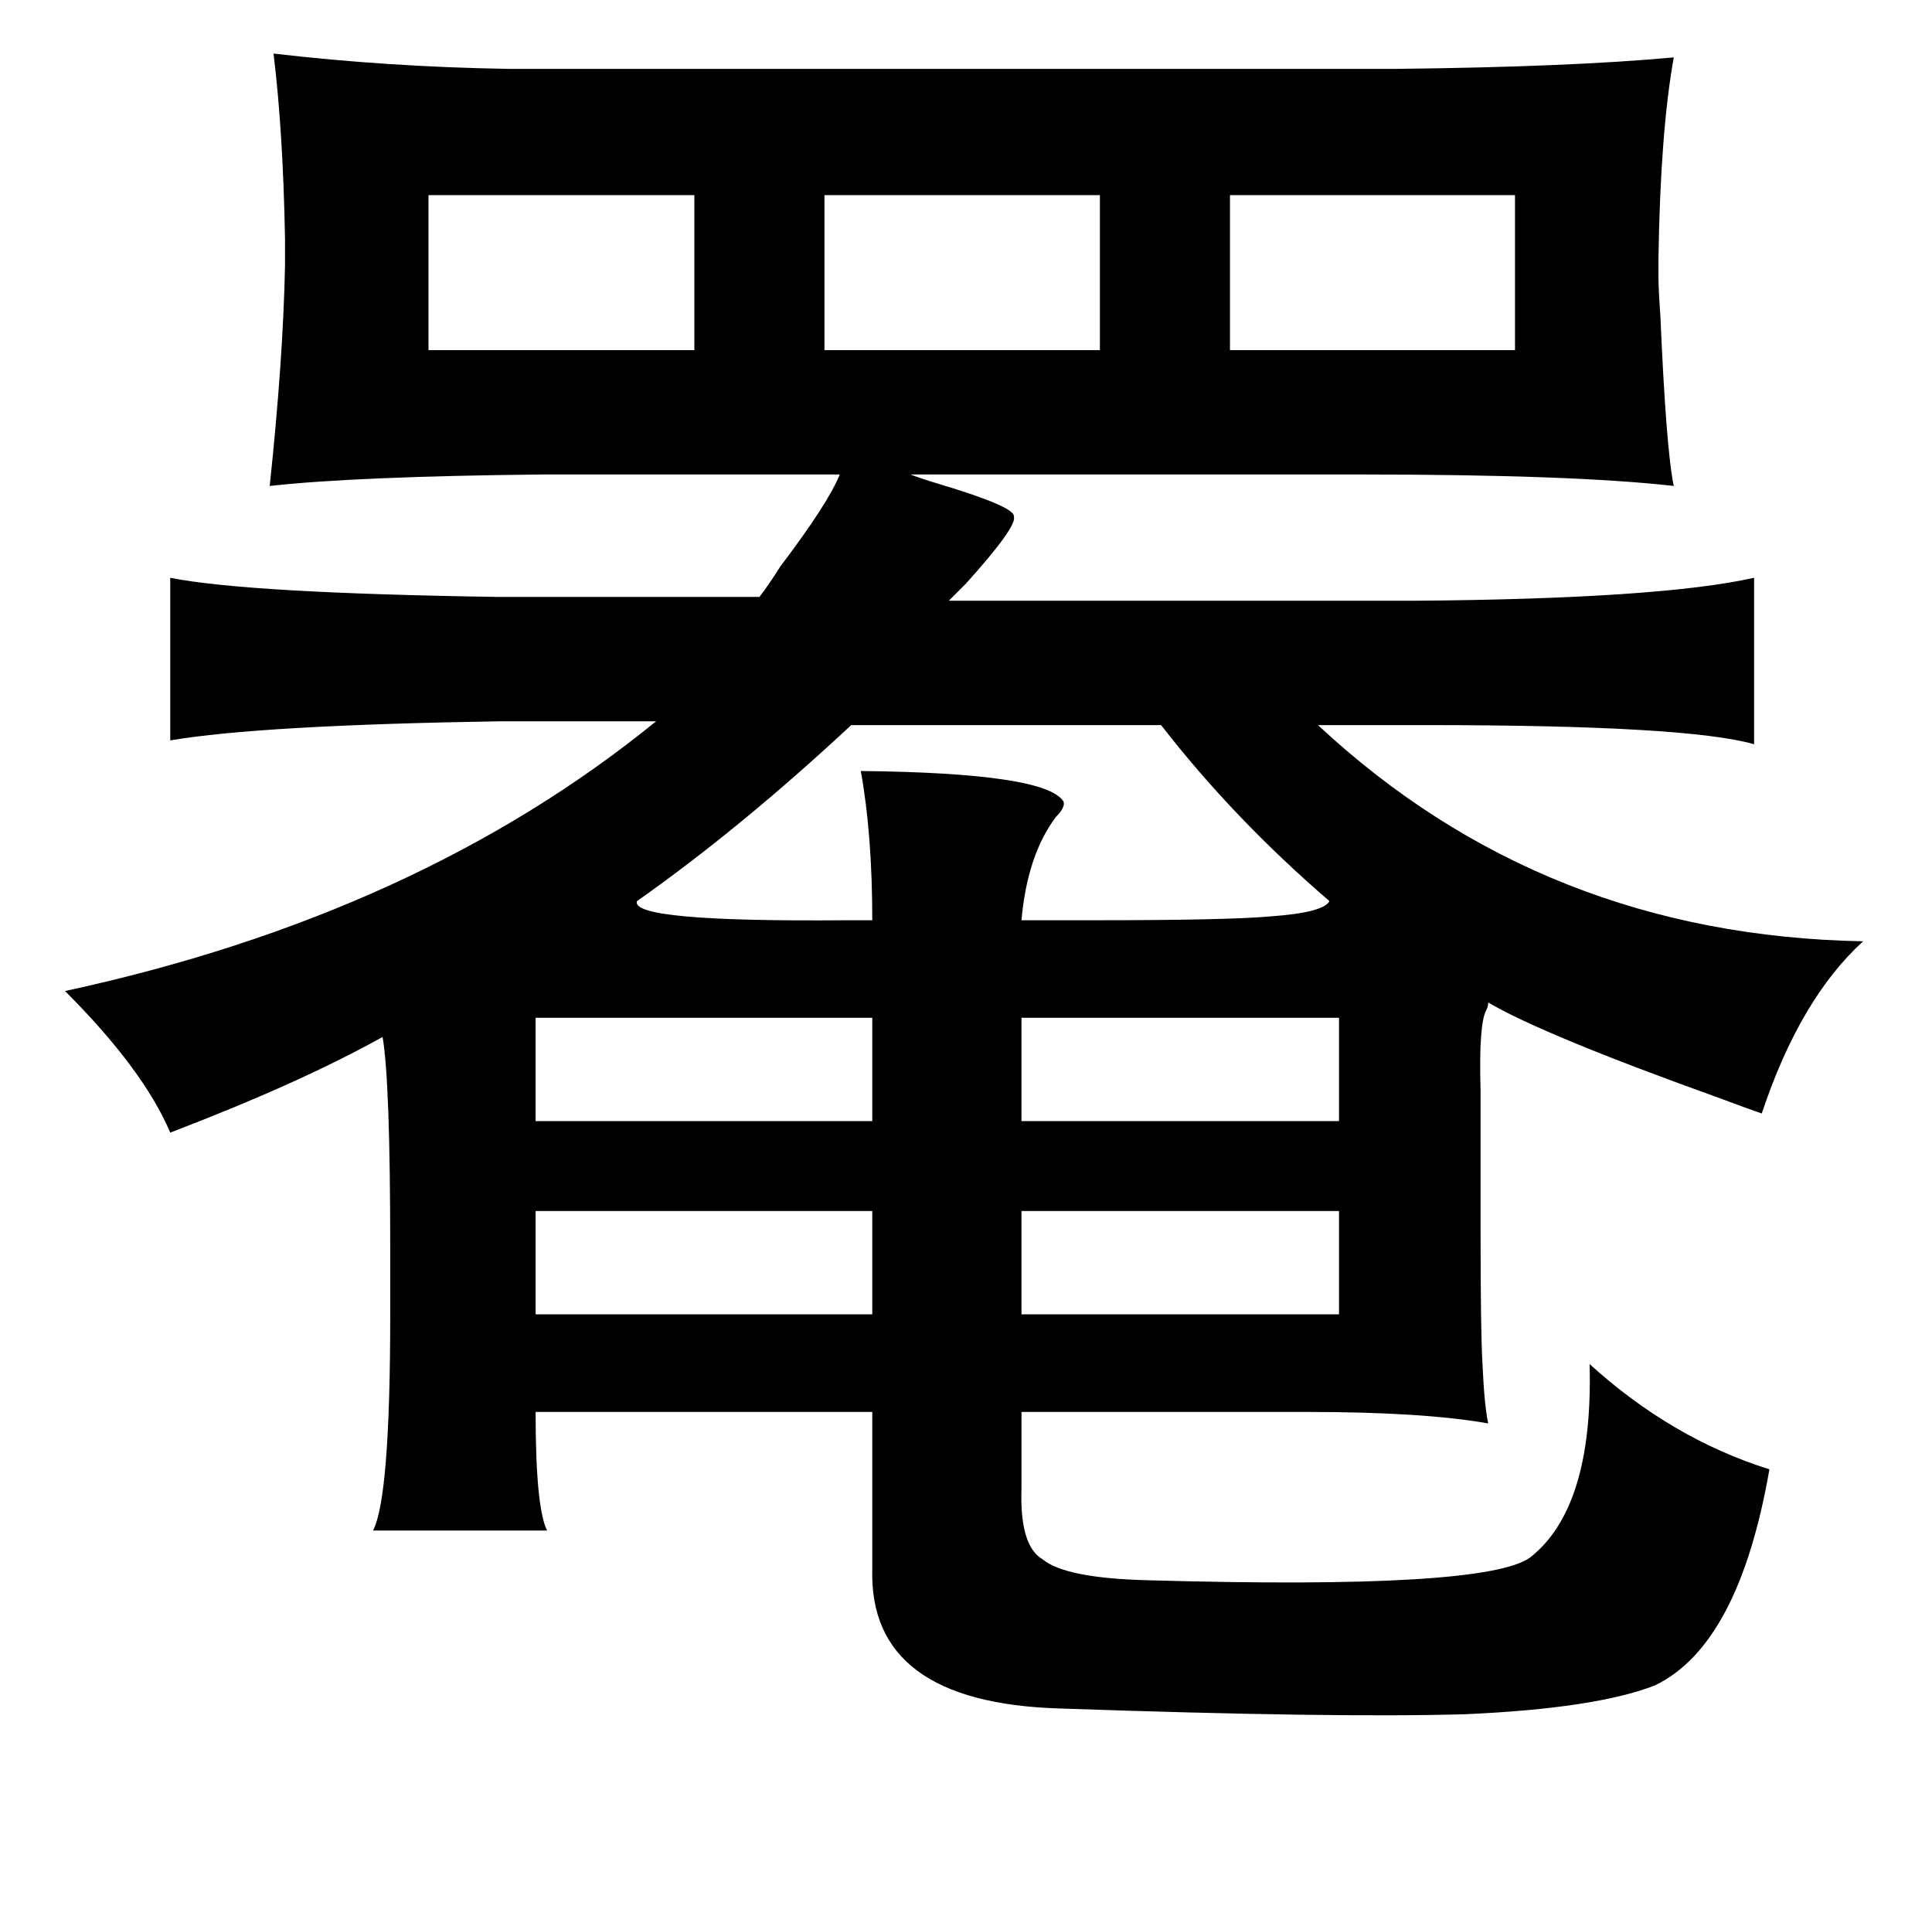 <?xml version="1.0" standalone="no"?>
<!DOCTYPE svg PUBLIC "-//W3C//DTD SVG 1.1//EN" "http://www.w3.org/Graphics/SVG/1.1/DTD/svg11.dtd" >
<svg xmlns="http://www.w3.org/2000/svg" xmlns:xlink="http://www.w3.org/1999/xlink" version="1.1" viewBox="-10 0 1010 1000">
   <path fill="currentColor"
d="M133 28q60 7 123 8h464q91 -1 145 -6q-7 39 -8 105v10q0 6 1 20q3 70 7 89q-53 -6 -165 -6h-234q5 2 15 5q40 12 39 17q2 5 -25 35l-9 9h244q128 -1 177 -12v87q-35 -10 -171 -10h-57q118 110 285 113q-33 30 -53 90q-6 -2 -22 -8q-92 -33 -121 -50q0 2 -1 4q-4 7 -3 42
v73q0 53 1 70q1 22 3 31q-34 -6 -95 -6h-149v40q-1 30 11 37q12 10 56 11q176 5 199 -12q33 -26 31 -101q43 39 94 55q-16 92 -60 113q-31 12 -99 15q-68 2 -212 -3q-100 -3 -98 -73v-82h-176q0 50 6 62h-91q9 -17 9 -113v-34q0 -88 -4 -111q-43 24 -111 50q-14 -33 -55 -74
q185 -40 309 -141h-81q-126 2 -173 10v-85q40 8 171 10h137q4 -5 11 -16q25 -33 31 -48h-155q-98 1 -143 6q7 -66 8 -115v-14q-1 -56 -6 -97zM633 102v81h149v-81h-149zM214 102v81h139v-81h-139zM421 102v81h144v-81h-144zM435 379q-58 54 -112 92q-4 11 110 10h13
q0 -45 -6 -78q97 1 106 16q1 3 -4 8q-15 20 -18 54h38q70 0 92 -2q28 -2 31 -8q-50 -43 -88 -92h-162zM270 532v54h176v-54h-176zM690 532h-166v54h166v-54zM446 633h-176v54h176v-54zM524 633v54h166v-54h-166z" />
</svg>
